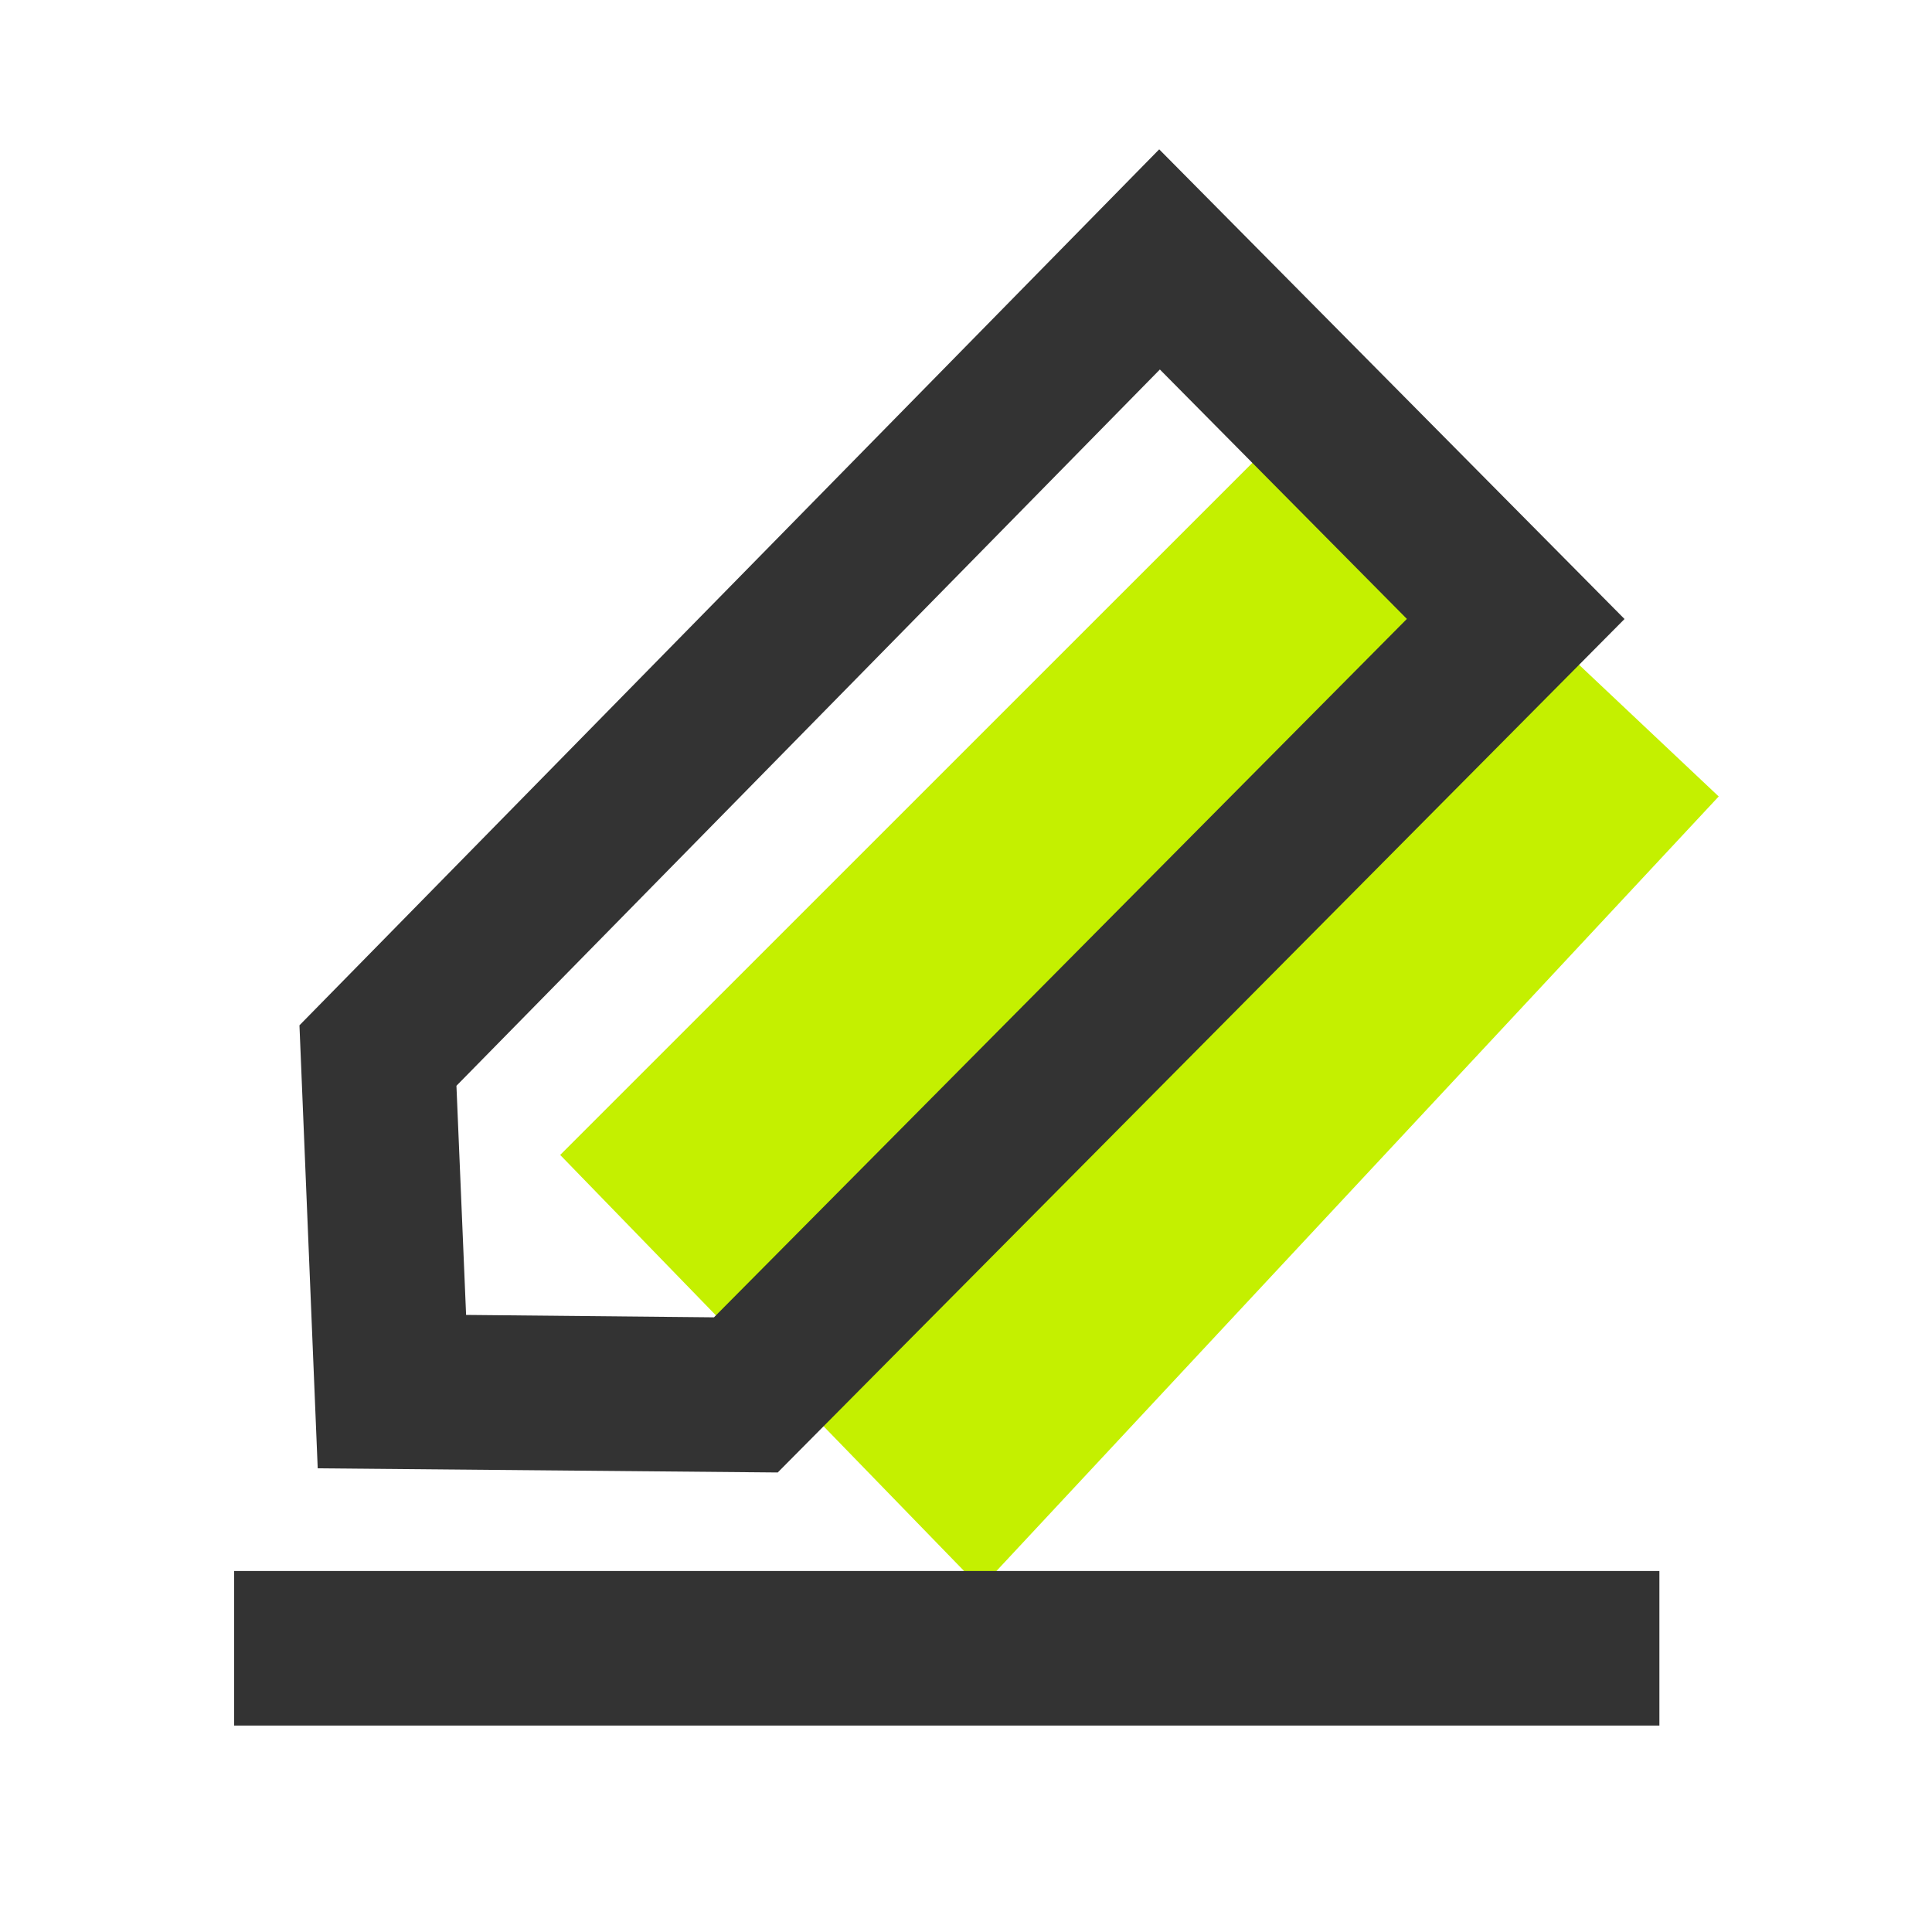 <?xml version="1.0" standalone="no"?><!DOCTYPE svg PUBLIC "-//W3C//DTD SVG 1.1//EN" "http://www.w3.org/Graphics/SVG/1.1/DTD/svg11.dtd"><svg t="1693813282524" class="icon" viewBox="0 0 1024 1024" version="1.1" xmlns="http://www.w3.org/2000/svg" p-id="1008" xmlns:xlink="http://www.w3.org/1999/xlink" width="128" height="128"><path d="M296.909 612.147l395.827-395.776 218.214 205.773-391.219 419.533-222.822-229.53z" fill="#C4F000" p-id="1009"></path><path d="M124.109 832.666h755.405v81.92H124.109zM412.211 780.442l448.819-452.352L614.4 79.155l-455.68 464.282L168.397 778.24z m202.547-584.602l130.918 132.198-367.258 370.176-131.379-1.28-5.12-121.446z" fill="#333333" p-id="1010"></path></svg>